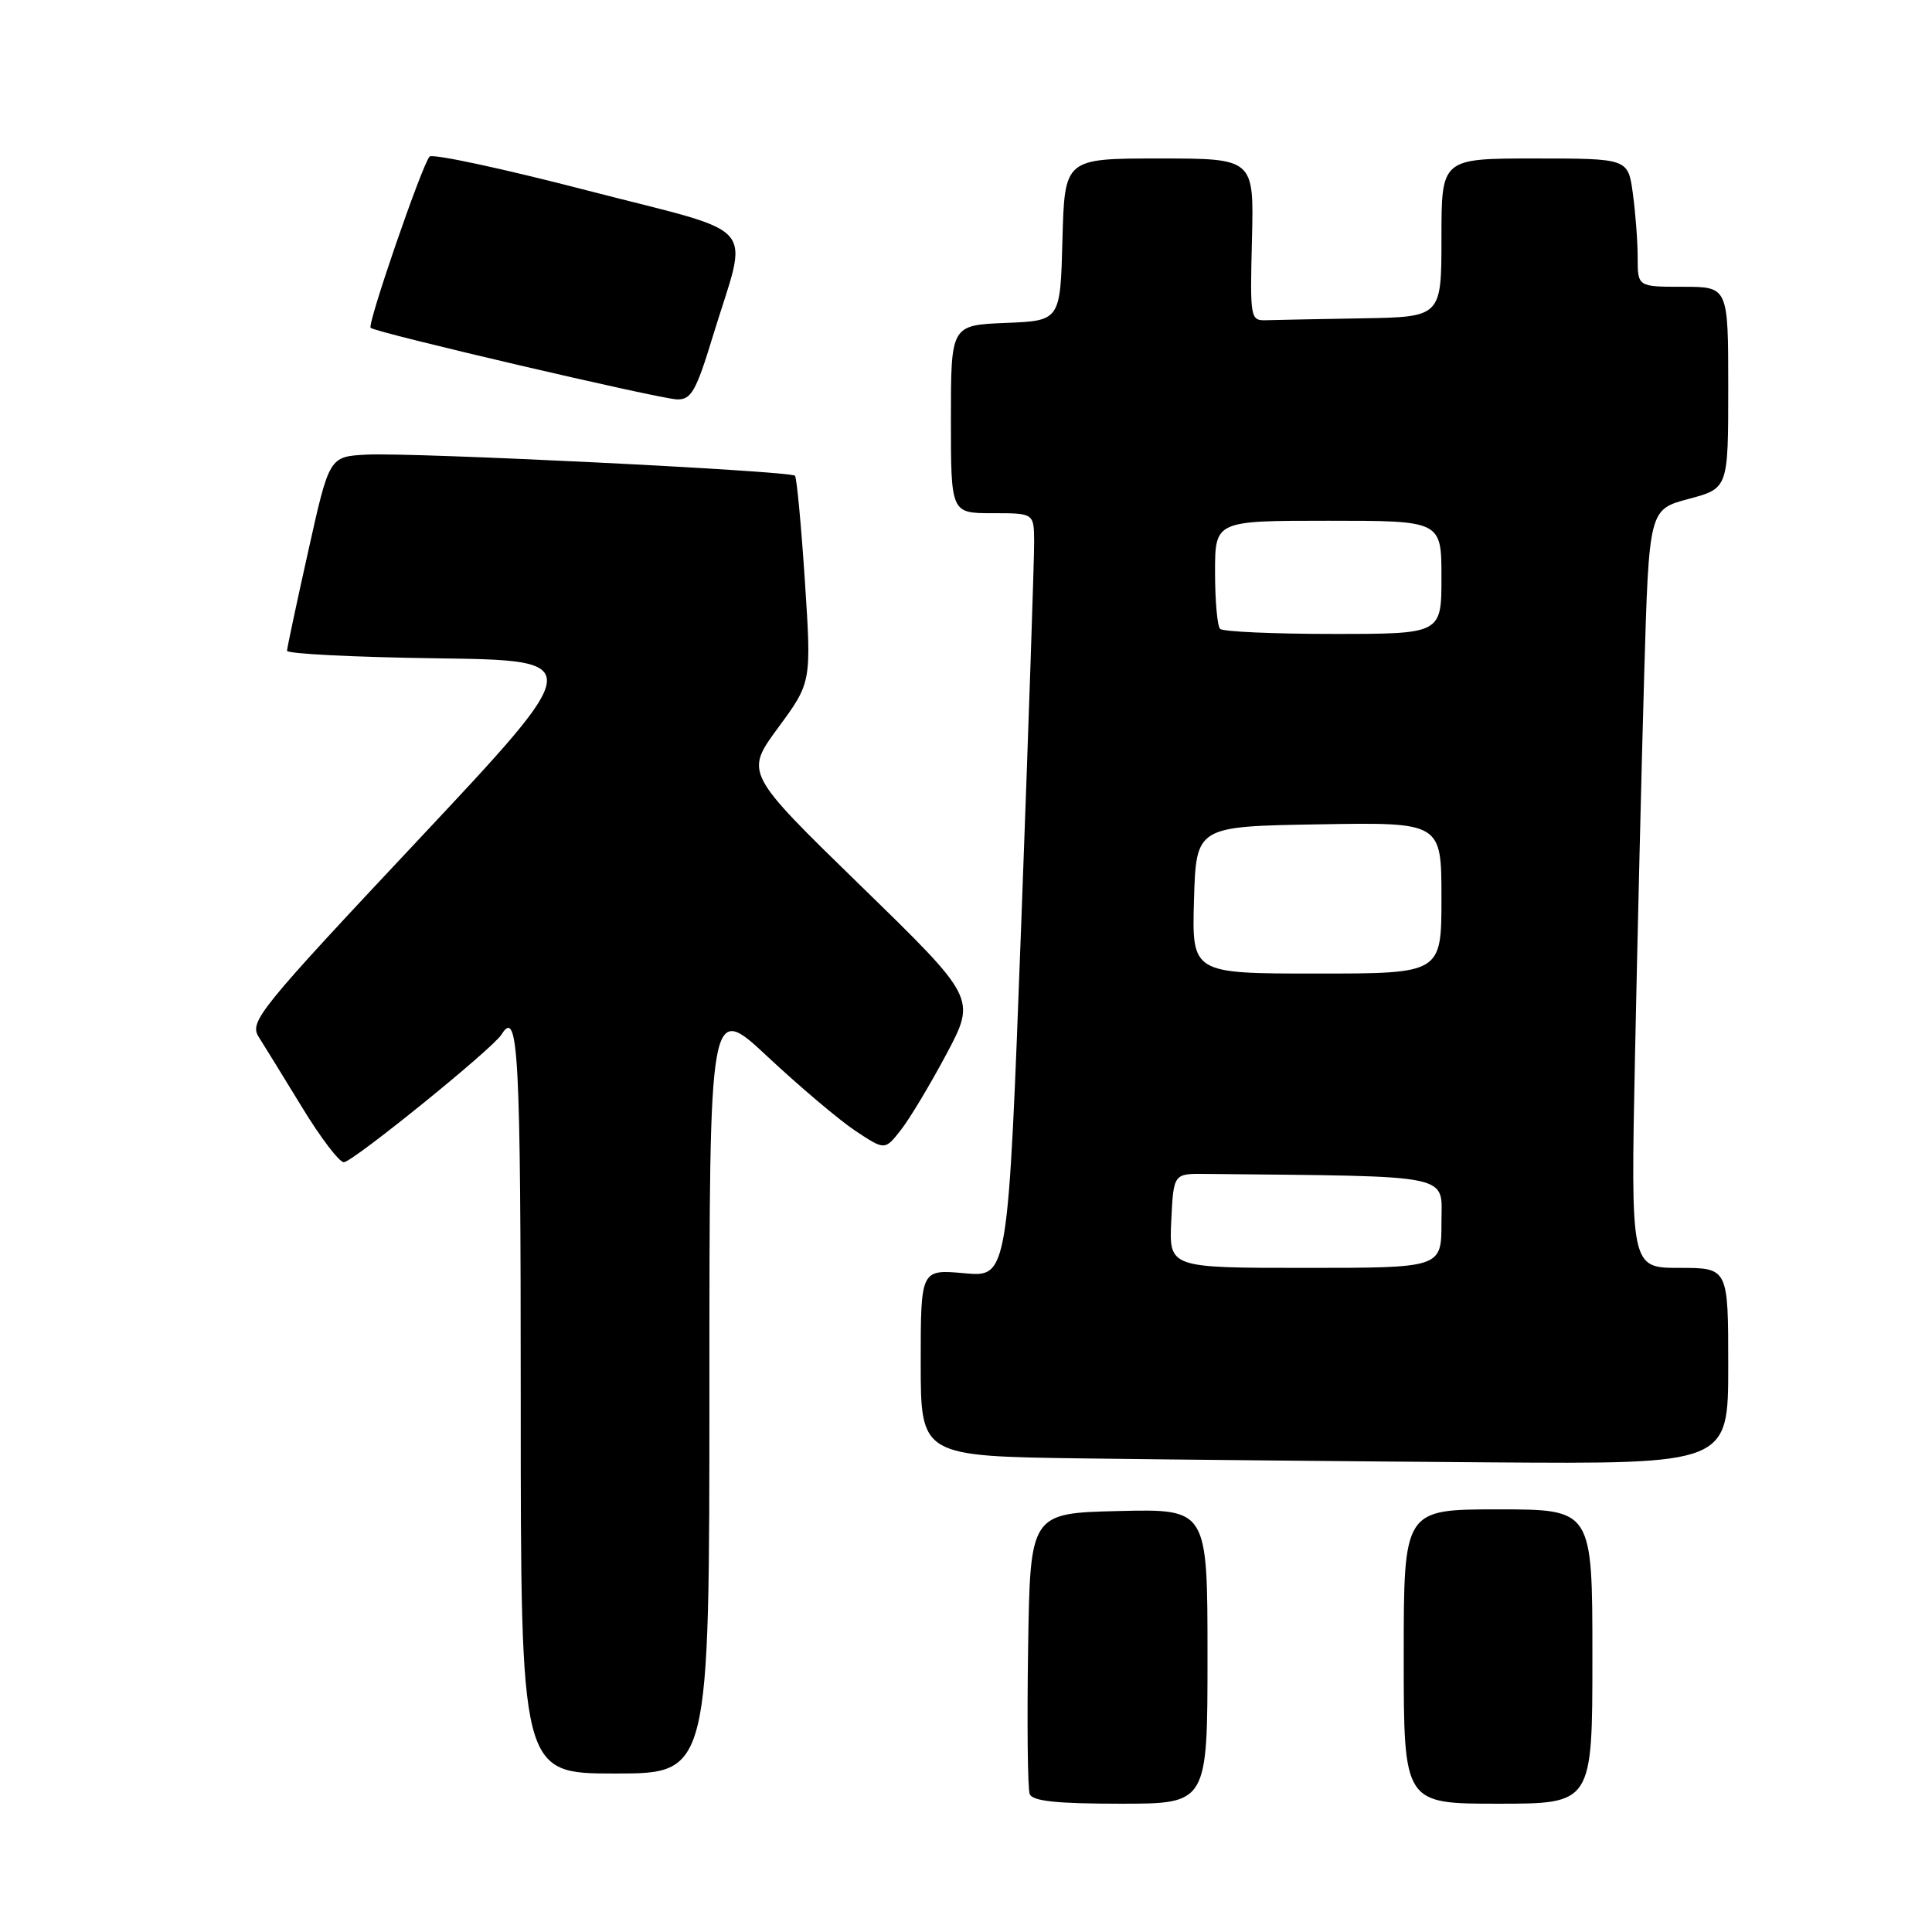 <?xml version="1.0" encoding="UTF-8" standalone="no"?>
<!DOCTYPE svg PUBLIC "-//W3C//DTD SVG 1.1//EN" "http://www.w3.org/Graphics/SVG/1.1/DTD/svg11.dtd" >
<svg xmlns="http://www.w3.org/2000/svg" xmlns:xlink="http://www.w3.org/1999/xlink" version="1.1" viewBox="0 0 256 256">
 <g >
 <path fill="currentColor"
d=" M 160.00 219.47 C 160.00 199.94 160.00 199.94 148.25 200.22 C 136.50 200.50 136.50 200.50 136.23 218.47 C 136.08 228.35 136.17 237.01 136.44 237.72 C 136.81 238.66 140.00 239.00 148.47 239.00 C 160.00 239.00 160.00 239.00 160.00 219.47 Z  M 211.00 219.50 C 211.00 200.00 211.00 200.00 198.50 200.00 C 186.00 200.00 186.00 200.00 186.00 219.50 C 186.00 239.00 186.00 239.00 198.50 239.00 C 211.00 239.00 211.00 239.00 211.00 219.50 Z  M 94.00 183.90 C 94.00 132.80 94.00 132.80 101.75 140.05 C 106.01 144.03 111.24 148.45 113.37 149.86 C 117.25 152.43 117.25 152.43 119.37 149.73 C 120.54 148.24 123.26 143.70 125.42 139.65 C 129.34 132.26 129.34 132.26 114.02 117.34 C 98.70 102.42 98.70 102.42 103.11 96.42 C 107.53 90.42 107.53 90.42 106.65 76.96 C 106.16 69.56 105.57 63.29 105.34 63.04 C 104.74 62.39 54.59 59.92 48.57 60.24 C 43.63 60.50 43.63 60.50 40.85 73.00 C 39.31 79.88 38.05 85.83 38.03 86.23 C 38.01 86.63 46.94 87.08 57.87 87.23 C 77.74 87.50 77.74 87.50 55.34 111.38 C 34.30 133.79 33.02 135.38 34.27 137.38 C 35.01 138.54 37.60 142.76 40.04 146.75 C 42.47 150.74 44.95 154.00 45.56 154.00 C 46.71 154.00 65.30 138.95 66.45 137.08 C 68.69 133.46 69.00 139.37 69.00 185.50 C 69.00 235.00 69.00 235.00 81.50 235.00 C 94.00 235.00 94.00 235.00 94.00 183.90 Z  M 229.00 181.00 C 229.00 168.00 229.00 168.00 222.53 168.00 C 216.07 168.00 216.07 168.00 216.65 139.75 C 216.97 124.21 217.51 101.60 217.86 89.51 C 218.50 67.51 218.50 67.51 223.75 66.11 C 229.00 64.71 229.00 64.71 229.00 51.36 C 229.00 38.00 229.00 38.00 223.00 38.00 C 217.00 38.00 217.00 38.00 217.00 34.14 C 217.00 32.02 216.71 28.19 216.36 25.64 C 215.73 21.00 215.73 21.00 203.36 21.00 C 191.00 21.00 191.00 21.00 191.00 31.50 C 191.00 42.00 191.00 42.00 180.50 42.18 C 174.72 42.28 169.01 42.39 167.81 42.43 C 165.67 42.50 165.63 42.24 165.89 31.75 C 166.16 21.00 166.16 21.00 153.61 21.00 C 141.07 21.00 141.07 21.00 140.78 31.75 C 140.50 42.50 140.50 42.50 133.25 42.79 C 126.00 43.09 126.00 43.09 126.00 55.54 C 126.00 68.00 126.00 68.00 131.50 68.00 C 137.00 68.00 137.00 68.00 137.03 71.75 C 137.05 73.81 136.28 96.59 135.32 122.37 C 133.57 169.24 133.57 169.24 127.79 168.71 C 122.00 168.19 122.00 168.19 122.00 180.58 C 122.00 192.96 122.00 192.96 143.75 193.25 C 155.71 193.41 179.79 193.64 197.25 193.77 C 229.00 194.00 229.00 194.00 229.00 181.00 Z  M 94.45 44.57 C 99.20 29.01 101.15 31.28 77.87 25.25 C 66.72 22.36 57.30 20.33 56.92 20.75 C 55.92 21.85 48.64 42.97 49.11 43.44 C 49.73 44.06 87.27 52.83 89.69 52.92 C 91.58 52.99 92.23 51.86 94.45 44.57 Z  M 155.20 161.75 C 155.50 155.50 155.50 155.50 159.75 155.55 C 193.16 155.90 191.00 155.46 191.00 162.00 C 191.00 168.00 191.00 168.00 172.95 168.00 C 154.90 168.00 154.90 168.00 155.20 161.75 Z  M 158.21 119.25 C 158.50 109.50 158.50 109.50 174.75 109.23 C 191.00 108.95 191.00 108.95 191.00 118.98 C 191.00 129.00 191.00 129.00 174.46 129.00 C 157.93 129.00 157.93 129.00 158.21 119.25 Z  M 161.67 83.33 C 161.30 82.97 161.00 79.59 161.00 75.83 C 161.00 69.00 161.00 69.00 176.00 69.00 C 191.00 69.00 191.00 69.00 191.00 76.50 C 191.00 84.00 191.00 84.00 176.67 84.00 C 168.78 84.00 162.03 83.70 161.67 83.33 Z "/>
</g>
</svg>